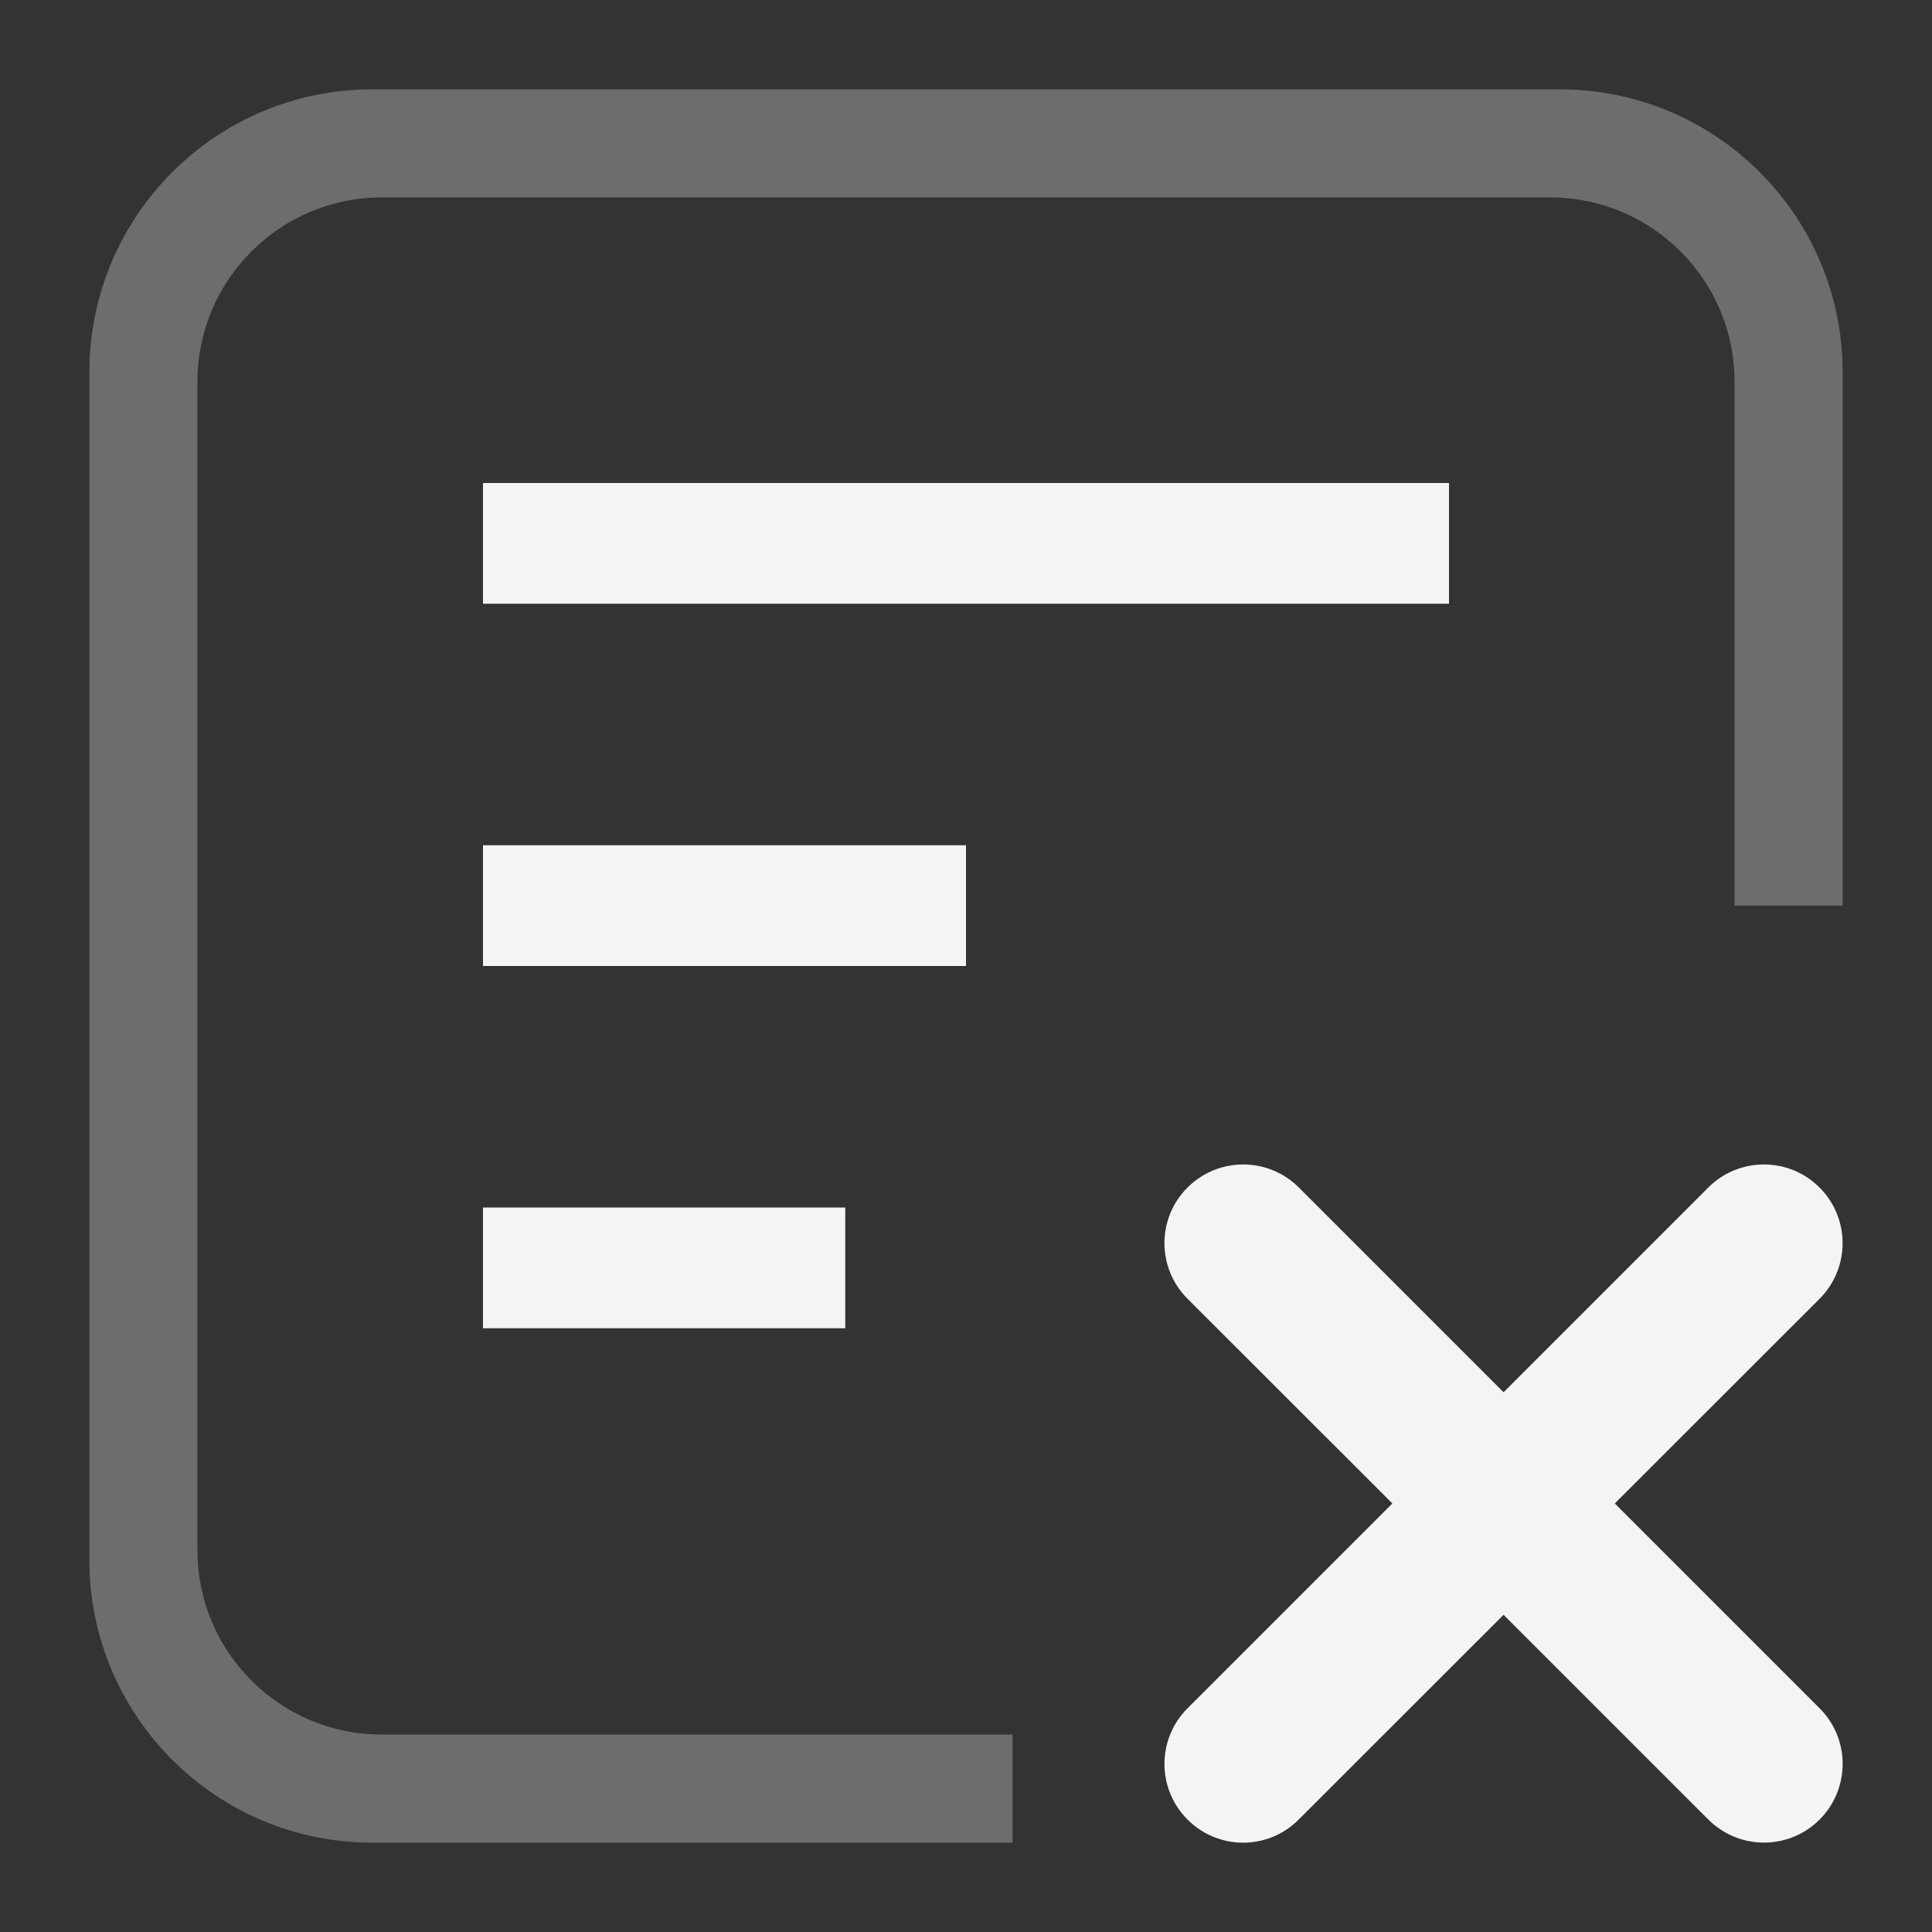 <svg xmlns="http://www.w3.org/2000/svg" style="fill-rule:evenodd;clip-rule:evenodd;stroke-linejoin:round;stroke-miterlimit:2" width="100%" height="100%" viewBox="0 0 16 16" xml:space="preserve">
 <rect x="0" y="0" width="16" height="16" fill="#333333" stroke="none"/>
 <defs>
  <style id="current-color-scheme" type="text/css">
   .ColorScheme-Text { color:#f4f4f7; } .ColorScheme-Highlight { color:#4285f4; } .ColorScheme-NeutralText { color:#ff9800; } .ColorScheme-PositiveText { color:#4caf50; } .ColorScheme-NegativeText { color:#f44336; }
  </style>
 </defs>
 <path style="fill:currentColor;" class="ColorScheme-Text" d="M4,10l0,1l3,0l0,-1l-3,0Zm0,-3l0,1l4,0l0,-1l-4,0Zm0,-3l0,1l8,0l0,-1l-8,0Z"/>
 <path style="fill:currentColor;fill-opacity:0.3" class="ColorScheme-Text" d="M8.386,15.26l-5.304,0c-1.293,0 -2.342,-1.049 -2.342,-2.342l-0,-9.836c-0,-1.293 1.049,-2.342 2.342,-2.342l9.836,0c1.293,0 2.342,1.049 2.342,2.342l-0,4.418l-0.895,0l-0,-4.338c-0,-0.843 -0.684,-1.527 -1.527,-1.527l-9.676,0c-0.843,0 -1.527,0.684 -1.527,1.527l0,9.676c0,0.843 0.684,1.527 1.527,1.527l5.224,0l0,0.895Z"/>
 <path style="fill:currentColor;" class="ColorScheme-Text" d="M12.452,11.53l1.696,-1.696c0.254,-0.254 0.667,-0.254 0.921,0.001c0.254,0.254 0.254,0.666 0,0.921l-1.696,1.695l1.697,1.697c0.254,0.254 0.253,0.667 -0.001,0.921c-0.254,0.254 -0.666,0.254 -0.921,0l-1.696,-1.696l-1.697,1.696c-0.254,0.255 -0.666,0.255 -0.92,0c-0.255,-0.254 -0.255,-0.667 -0.001,-0.921l1.697,-1.697l-1.697,-1.696c-0.254,-0.254 -0.254,-0.666 0,-0.92c0.255,-0.255 0.667,-0.255 0.922,-0.001l1.696,1.696Z"/>
</svg>
